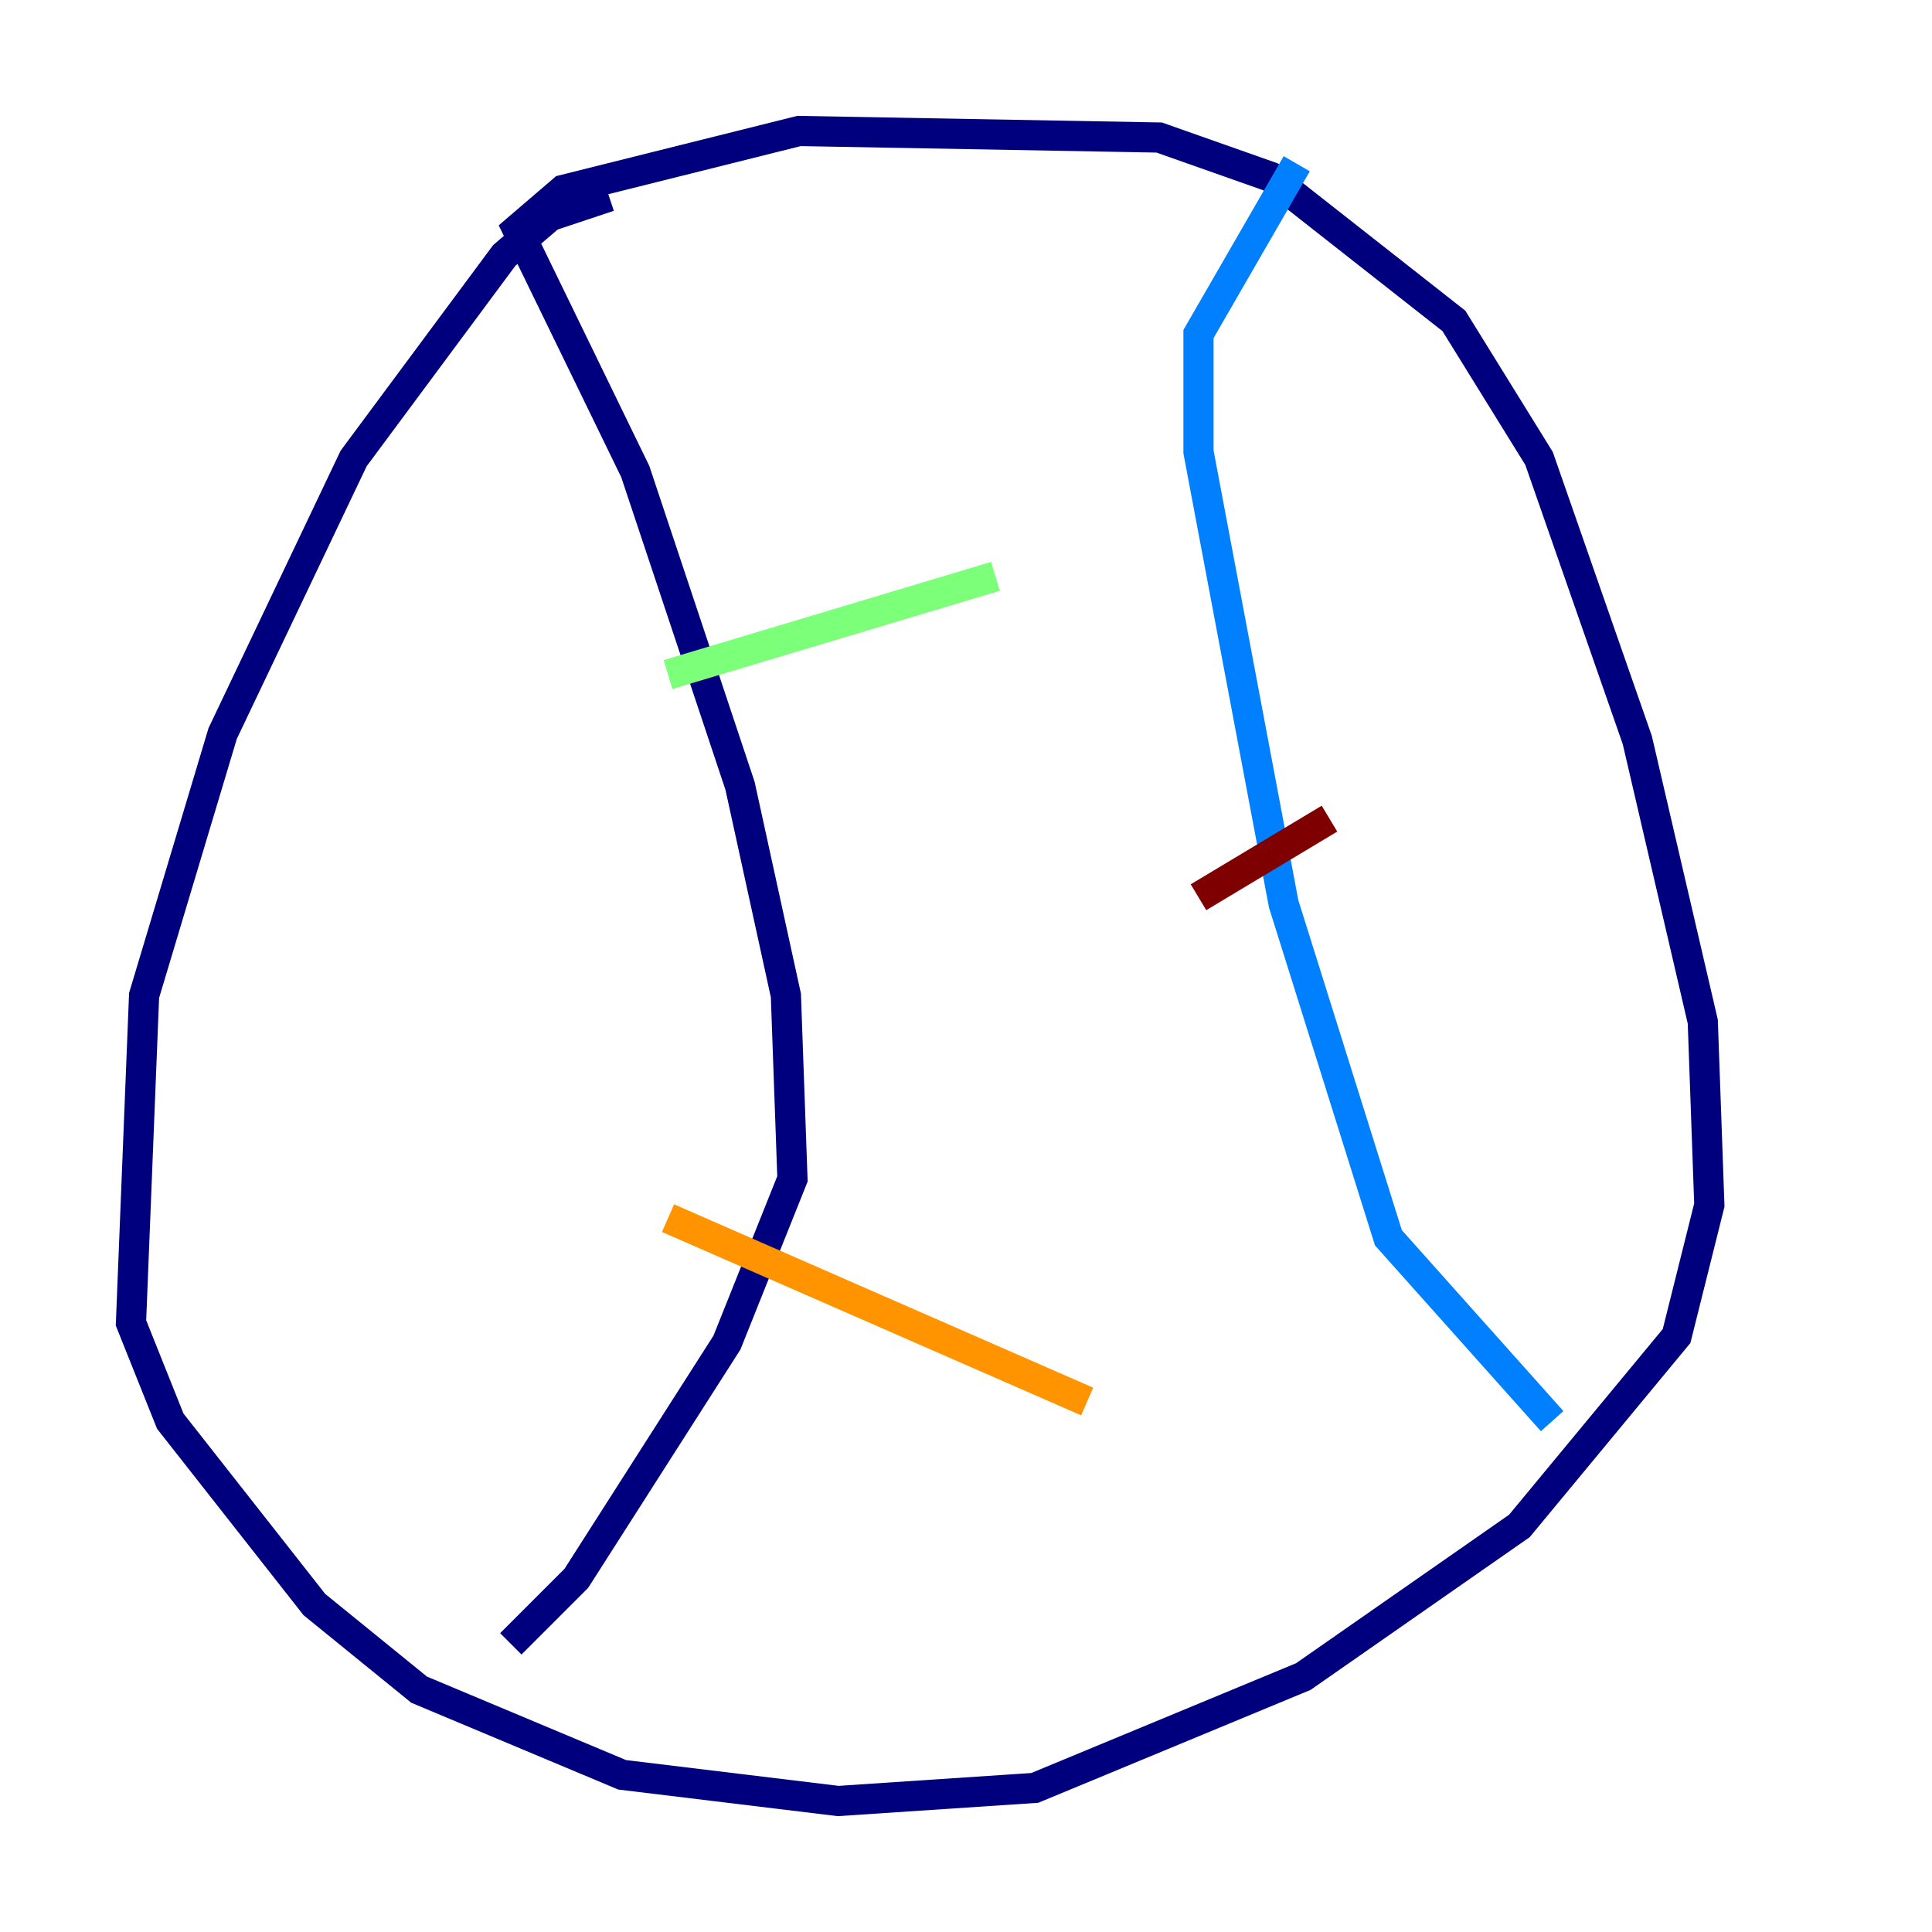 <?xml version="1.0" encoding="utf-8" ?>
<svg baseProfile="tiny" height="128" version="1.2" viewBox="0,0,128,128" width="128" xmlns="http://www.w3.org/2000/svg" xmlns:ev="http://www.w3.org/2001/xml-events" xmlns:xlink="http://www.w3.org/1999/xlink"><defs /><polyline fill="none" points="40.352,13.017 36.447,14.319 33.41,16.922 23.43,30.373 14.752,48.597 9.546,65.953 8.678,87.647 11.281,94.156 20.827,106.305 27.77,111.946 41.22,117.586 55.539,119.322 68.556,118.454 86.346,111.078 100.664,101.098 111.078,88.515 113.248,79.837 112.814,67.688 108.475,49.031 101.966,30.373 96.325,21.261 84.176,11.715 76.8,9.112 52.936,8.678 37.315,12.583 34.278,15.186 42.088,31.241 49.031,52.068 52.068,65.953 52.502,78.102 48.163,88.949 38.183,104.57 33.844,108.909" stroke="#00007f" stroke-width="2" /><polyline fill="none" points="85.912,10.848 79.403,22.129 79.403,29.939 85.044,59.878 91.986,82.007 102.834,94.156" stroke="#0080ff" stroke-width="2" /><polyline fill="none" points="44.258,44.691 65.953,38.183" stroke="#7cff79" stroke-width="2" /><polyline fill="none" points="44.258,80.705 72.027,92.854" stroke="#ff9400" stroke-width="2" /><polyline fill="none" points="79.403,59.444 88.081,54.237" stroke="#7f0000" stroke-width="2" /></svg>